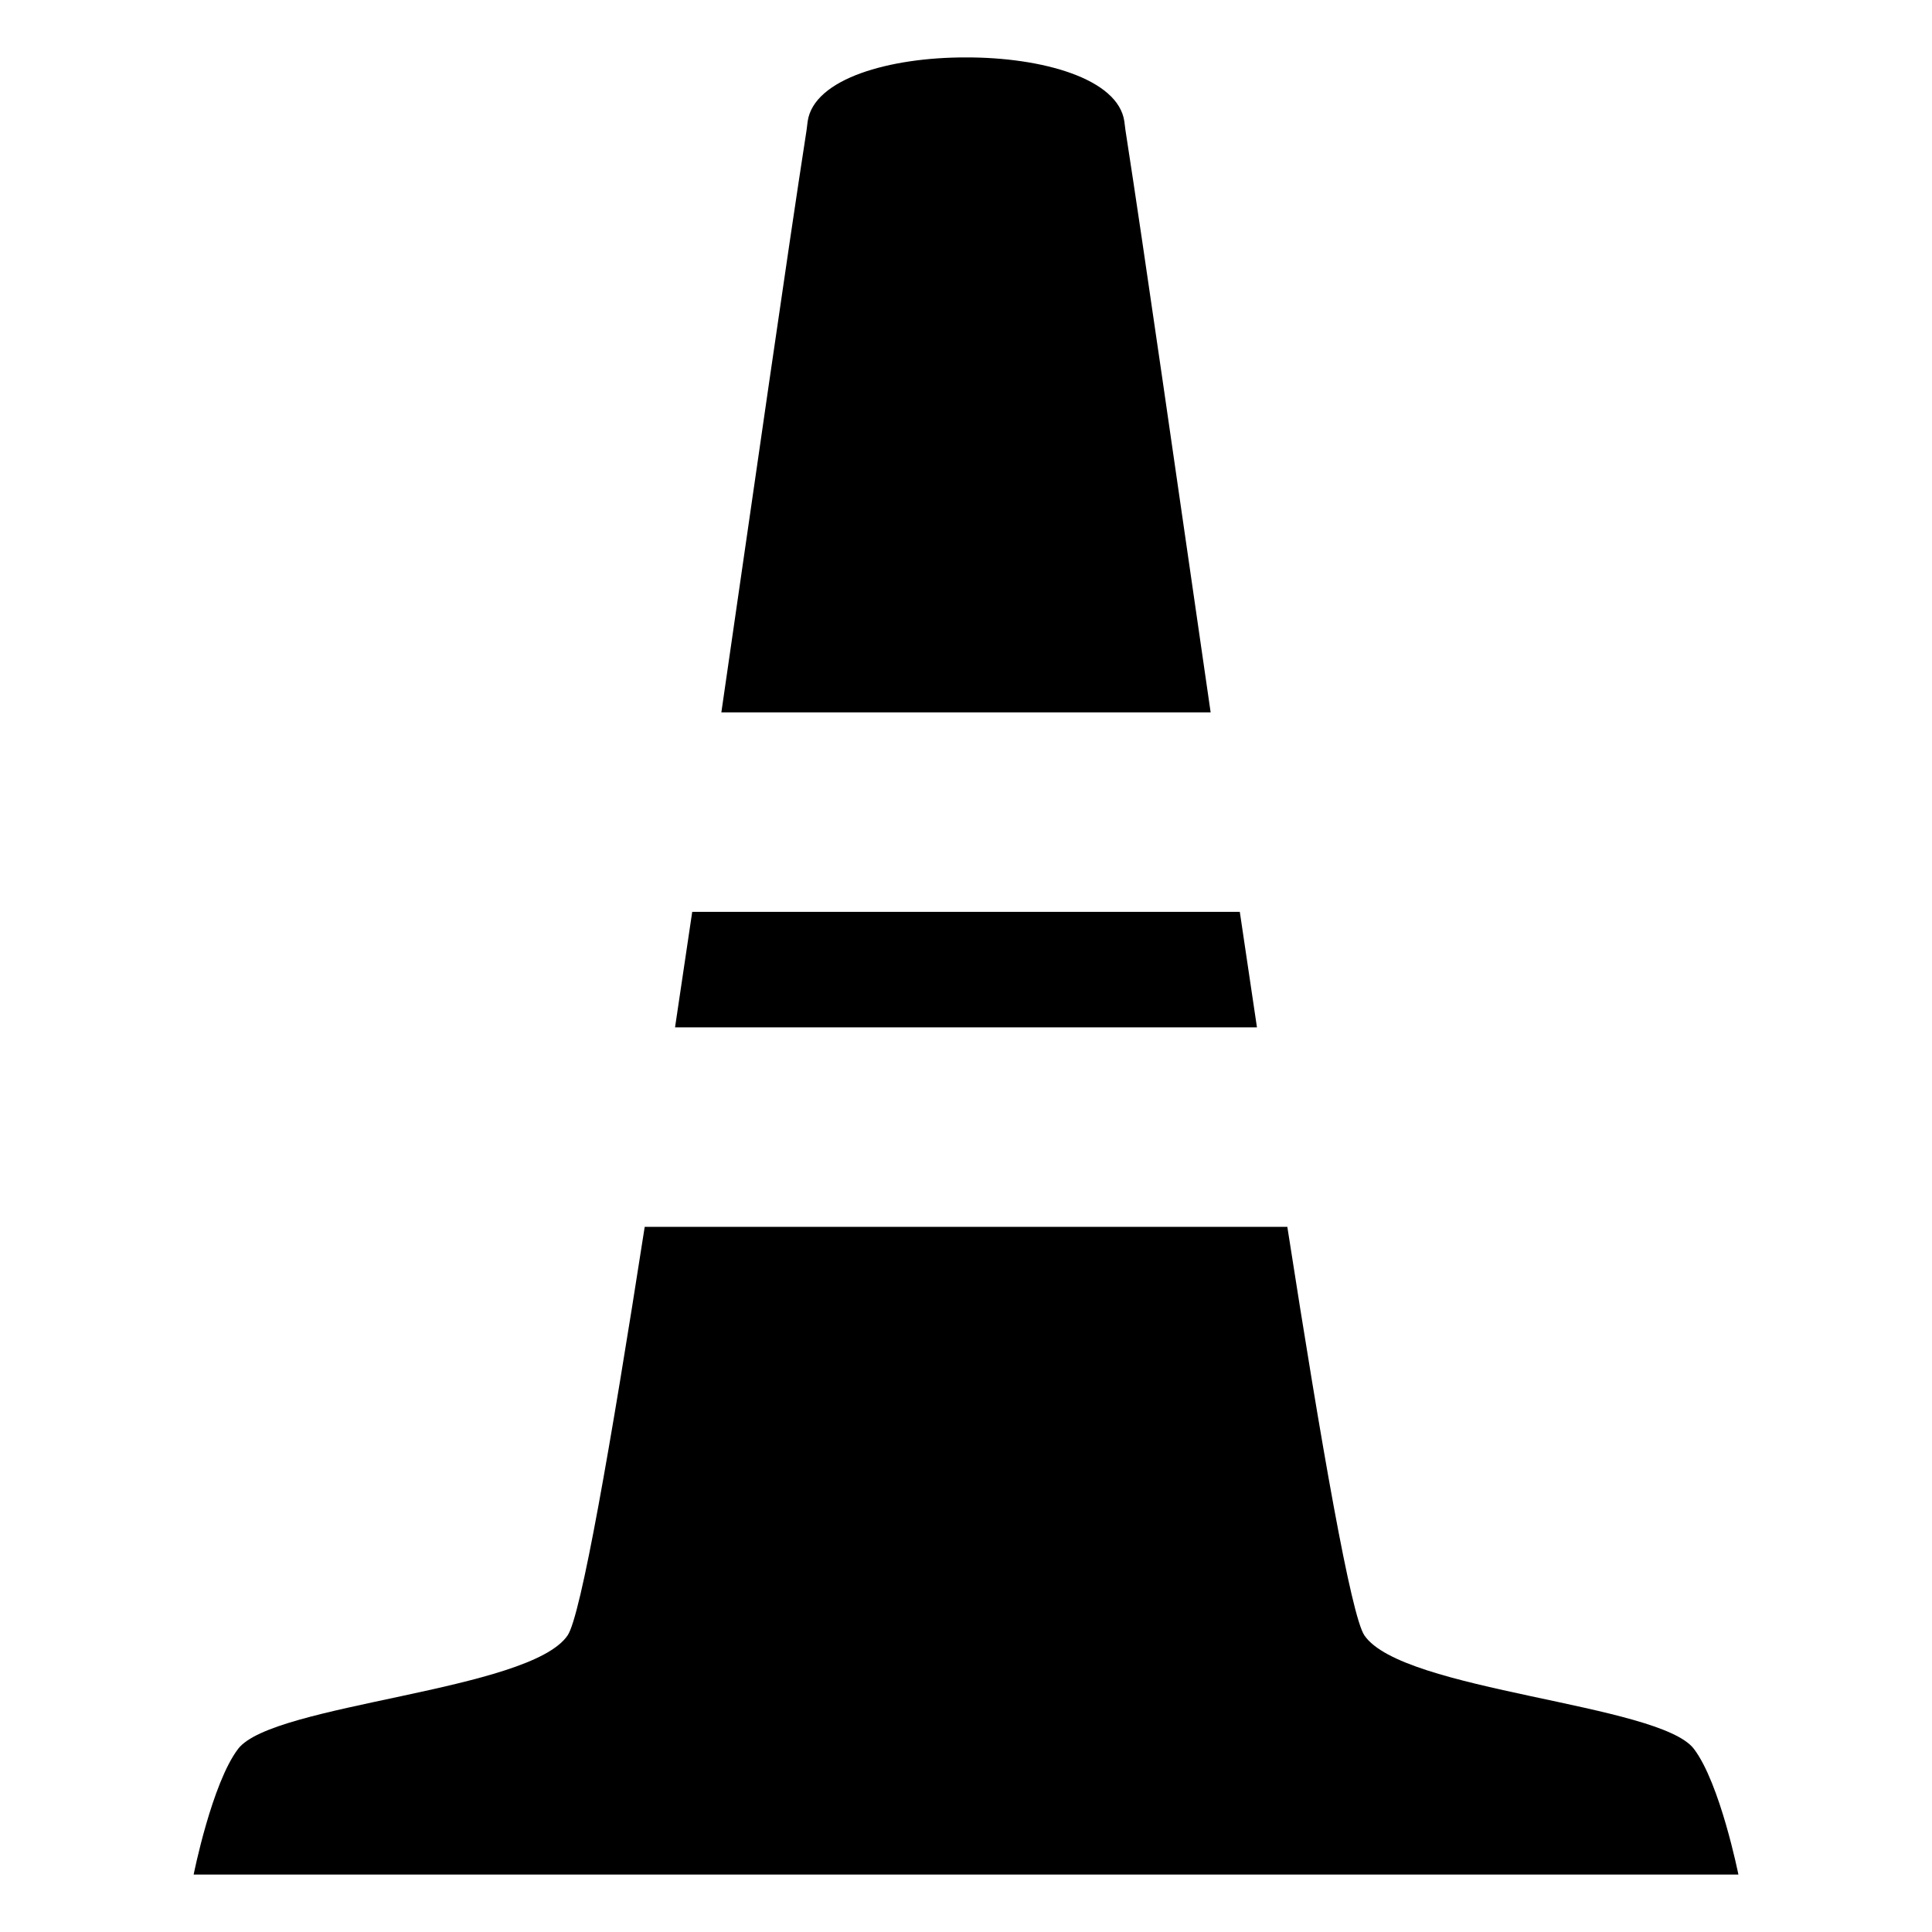 <svg xmlns="http://www.w3.org/2000/svg" xmlns:xlink="http://www.w3.org/1999/xlink" version="1.1" id="Layer_1" x="0px" y="0px" width="100px" height="100px" viewBox="0 0 100 100" enable-background="new 0 0 100 100" xml:space="preserve">
<path d="M62.663,36.873c-1.764-12.157-3.397-23.617-4.41-30.139c-0.018-0.15-0.035-0.305-0.057-0.447  C57.882,4.068,53.938,2.964,50,2.972c-3.939-0.008-7.88,1.096-8.196,3.314c-0.02,0.143-0.038,0.297-0.056,0.447  c-1.012,6.521-2.646,17.981-4.411,30.139H62.663z"/>
<path d="M34.94,53.176h30.12c-0.295-1.969-0.592-3.965-0.888-5.978H35.829C35.531,49.21,35.235,51.207,34.94,53.176z"/>
<path d="M87.675,90.52c-1.787-2.346-15.088-2.979-17.054-5.873c-0.688-1.014-2.211-9.717-3.989-21.146H33.37  c-1.78,11.43-3.301,20.133-3.99,21.146c-1.966,2.895-15.268,3.527-17.054,5.873c-1.361,1.787-2.303,6.508-2.303,6.508h39.971h0.015  h39.971C89.979,97.027,89.035,92.307,87.675,90.52z"/>
</svg>